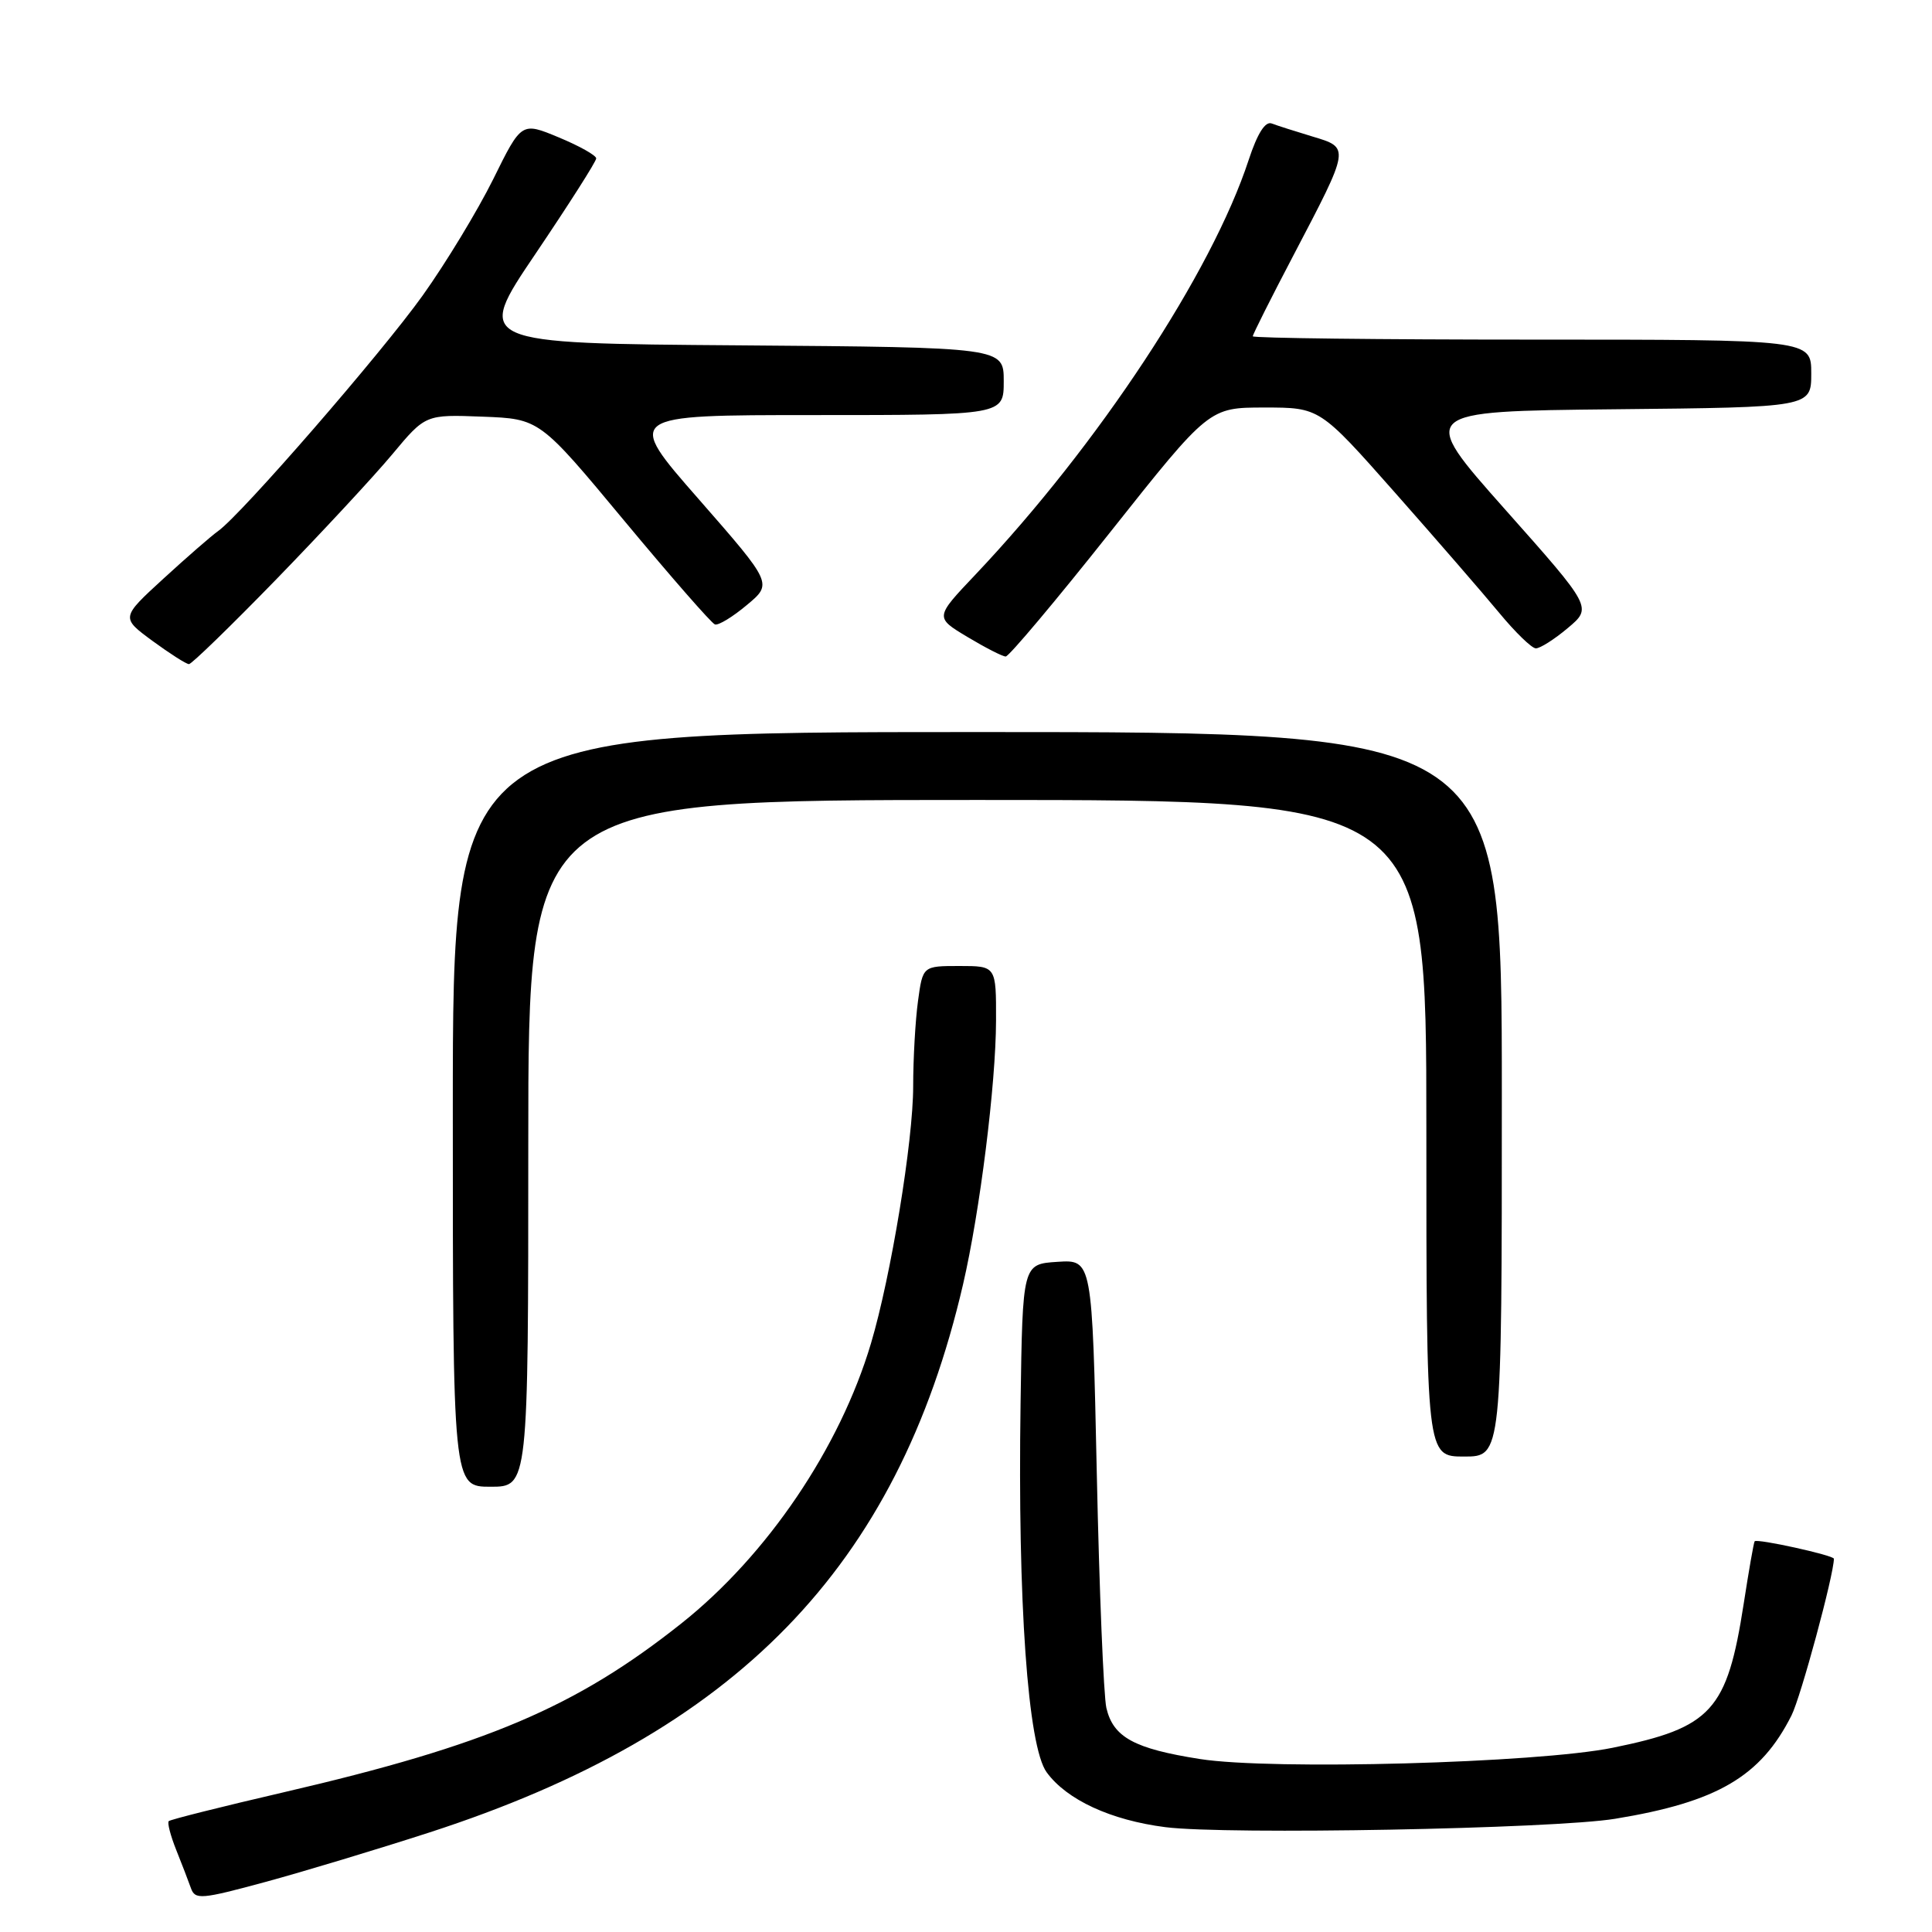 <?xml version="1.0" encoding="UTF-8" standalone="no"?>
<!DOCTYPE svg PUBLIC "-//W3C//DTD SVG 1.1//EN" "http://www.w3.org/Graphics/SVG/1.1/DTD/svg11.dtd" >
<svg xmlns="http://www.w3.org/2000/svg" xmlns:xlink="http://www.w3.org/1999/xlink" version="1.1" viewBox="0 0 256 256">
 <g >
 <path fill="currentColor"
d=" M 56.90 242.81 C 97.53 229.65 118.90 207.70 127.61 170.18 C 129.84 160.56 131.96 143.66 131.98 135.25 C 132.00 128.00 132.00 128.00 127.14 128.00 C 122.27 128.00 122.27 128.00 121.64 132.64 C 121.29 135.19 121.00 140.29 121.00 143.96 C 121.00 151.20 118.05 169.14 115.41 178.00 C 111.29 191.85 101.66 206.07 90.30 215.10 C 76.31 226.21 64.42 231.26 37.62 237.48 C 29.43 239.38 22.57 241.10 22.36 241.31 C 22.15 241.52 22.59 243.22 23.34 245.10 C 24.09 246.97 24.97 249.26 25.30 250.19 C 25.85 251.75 26.65 251.68 35.20 249.36 C 40.31 247.97 50.08 245.02 56.90 242.81 Z  M 214.00 241.00 C 227.55 238.78 233.30 235.41 237.38 227.31 C 238.62 224.86 243.00 208.65 243.00 206.54 C 243.00 206.09 232.80 203.84 232.50 204.23 C 232.38 204.38 231.73 208.10 231.05 212.50 C 228.85 226.68 226.82 228.92 213.68 231.59 C 203.66 233.62 168.55 234.58 159.00 233.08 C 150.28 231.71 147.51 230.20 146.60 226.31 C 146.24 224.76 145.66 210.77 145.33 195.20 C 144.72 166.90 144.72 166.90 140.11 167.20 C 135.50 167.50 135.50 167.50 135.23 185.97 C 134.84 212.30 136.19 231.42 138.69 234.84 C 141.35 238.49 147.20 241.19 154.43 242.11 C 162.57 243.14 205.85 242.33 214.00 241.00 Z  M 70.00 151.50 C 70.00 106.00 70.00 106.00 129.50 106.00 C 189.00 106.00 189.00 106.00 189.00 149.50 C 189.00 193.00 189.00 193.00 194.00 193.00 C 199.00 193.00 199.00 193.00 199.00 145.00 C 199.00 97.00 199.00 97.00 129.50 97.00 C 60.00 97.00 60.00 97.00 60.00 147.00 C 60.00 197.00 60.00 197.00 65.00 197.00 C 70.00 197.00 70.00 197.00 70.00 151.50 Z  M 36.62 76.75 C 42.63 70.56 49.54 63.12 51.97 60.21 C 56.38 54.92 56.38 54.92 63.94 55.21 C 71.50 55.50 71.50 55.50 82.71 68.99 C 88.87 76.40 94.28 82.59 94.73 82.74 C 95.19 82.90 97.09 81.74 98.96 80.17 C 102.37 77.33 102.37 77.33 92.60 66.16 C 82.82 55.00 82.82 55.00 107.91 55.00 C 133.00 55.00 133.00 55.00 133.00 50.51 C 133.00 46.03 133.00 46.03 97.97 45.76 C 62.93 45.50 62.93 45.50 70.97 33.61 C 75.38 27.07 79.00 21.40 79.00 20.99 C 79.00 20.59 76.77 19.34 74.05 18.21 C 69.10 16.15 69.10 16.15 65.35 23.75 C 63.28 27.92 59.08 34.85 56.01 39.15 C 50.49 46.87 31.99 68.17 28.90 70.37 C 28.02 70.99 24.76 73.83 21.66 76.67 C 16.02 81.84 16.02 81.84 20.20 84.92 C 22.51 86.61 24.68 88.00 25.04 88.00 C 25.39 88.00 30.60 82.94 36.62 76.75 Z  M 147.12 70.50 C 160.21 54.00 160.21 54.00 167.54 54.00 C 174.87 54.00 174.87 54.00 184.82 65.25 C 190.29 71.44 196.51 78.61 198.64 81.19 C 200.76 83.76 202.95 85.89 203.50 85.91 C 204.05 85.93 205.96 84.72 207.74 83.22 C 210.98 80.50 210.98 80.50 199.43 67.50 C 187.89 54.50 187.89 54.50 213.95 54.23 C 240.00 53.97 240.00 53.97 240.00 49.48 C 240.00 45.00 240.00 45.00 203.00 45.00 C 182.65 45.00 166.00 44.80 166.00 44.56 C 166.00 44.31 168.43 39.47 171.40 33.81 C 178.92 19.45 178.90 19.59 173.91 18.09 C 171.65 17.41 169.21 16.63 168.50 16.36 C 167.65 16.04 166.61 17.69 165.46 21.18 C 160.57 36.12 145.54 58.93 129.23 76.16 C 123.87 81.81 123.87 81.81 128.19 84.40 C 130.56 85.82 132.84 86.99 133.26 86.99 C 133.68 87.00 139.92 79.58 147.12 70.50 Z "/>
</g>
</svg>
